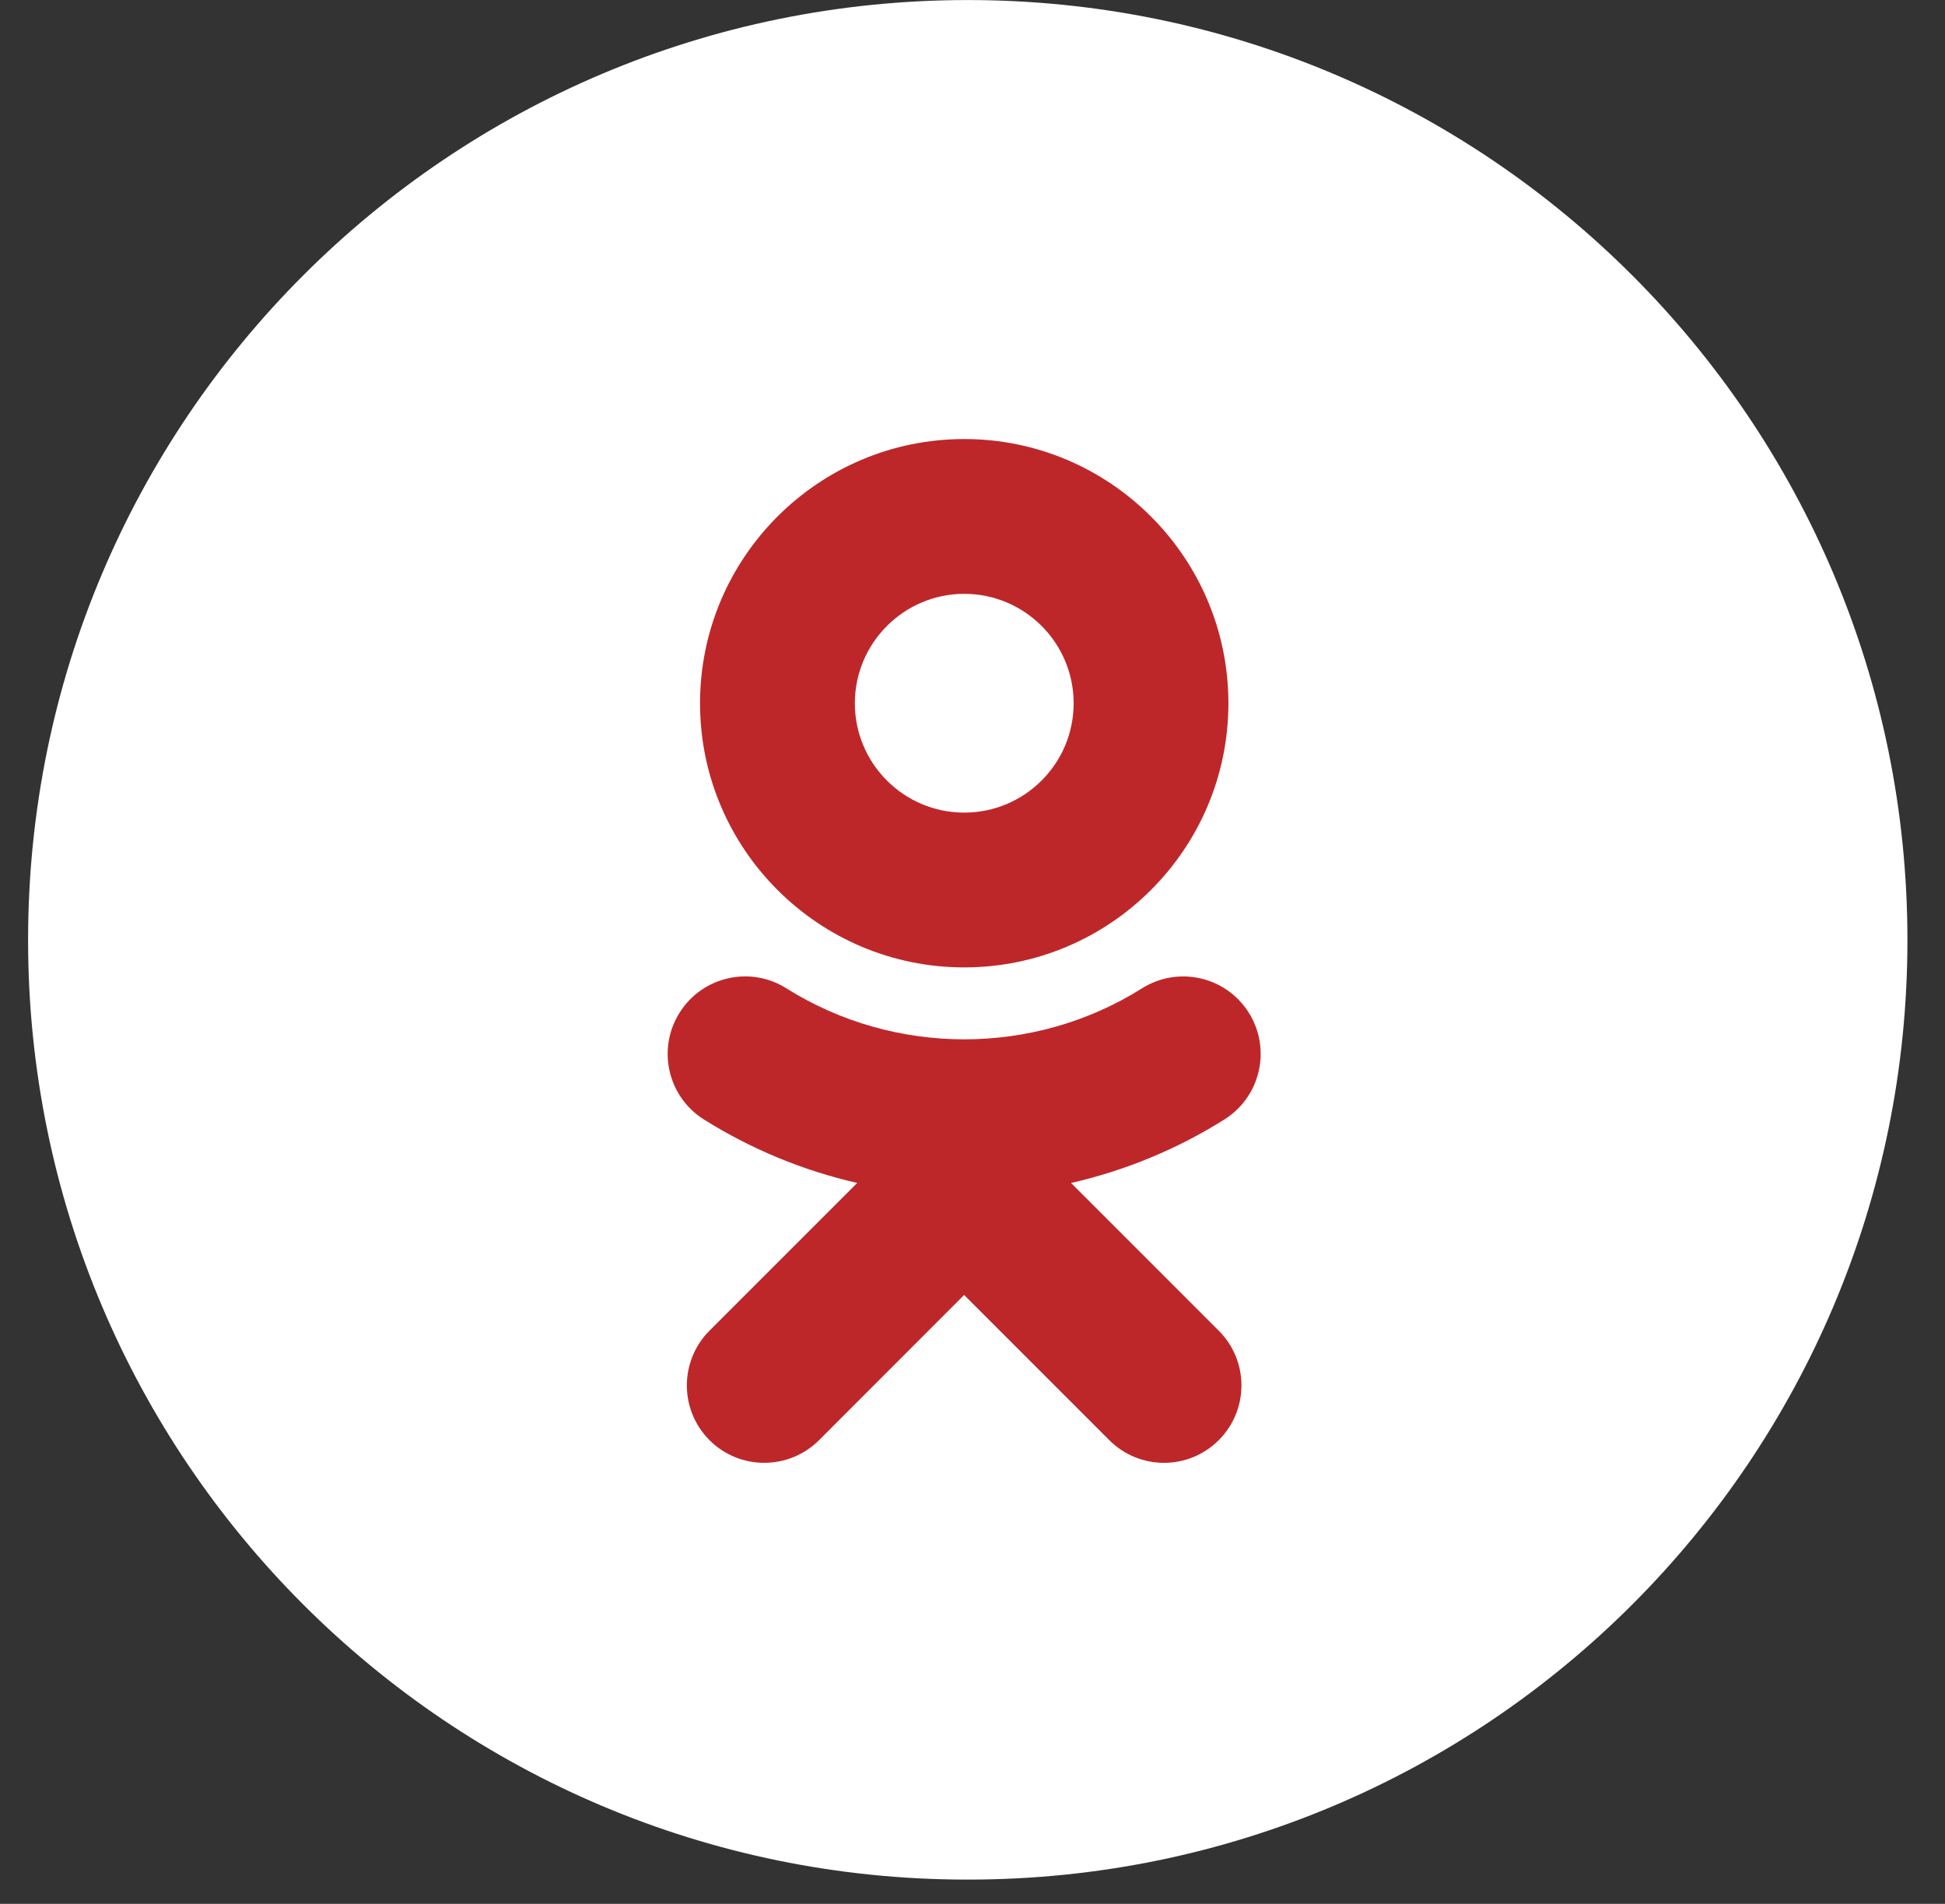 <svg width="47" height="46" viewBox="0 0 47 46" fill="none" xmlns="http://www.w3.org/2000/svg">
<rect x="0" y="0" width="47" height="46" fill="#333333" stroke="none"/>
<path d="M23.374 45.414H23.396C35.931 45.414 46.092 35.252 46.092 22.719V22.708C46.092 10.167 35.926 0.001 23.385 0.001C10.844 0.001 0.679 10.167 0.679 22.708V22.719C0.679 35.254 10.841 45.414 23.374 45.414Z" fill="white"/>
<path d="M23.3 23.374C26.822 23.374 29.684 20.512 29.684 16.992C29.684 13.472 26.822 10.608 23.3 10.608C19.778 10.608 16.916 13.472 16.916 16.992C16.916 20.512 19.78 23.374 23.3 23.374ZM23.3 14.348C24.759 14.348 25.944 15.533 25.944 16.992C25.944 18.451 24.759 19.634 23.3 19.634C21.841 19.634 20.657 18.447 20.657 16.992C20.657 15.537 21.843 14.348 23.3 14.348Z" fill="#BE2729"/>
<path d="M25.883 28.582C27.182 28.285 28.435 27.772 29.589 27.047C30.463 26.496 30.726 25.341 30.176 24.468C29.627 23.593 28.472 23.33 27.597 23.879C24.983 25.524 21.616 25.522 19.001 23.879C18.126 23.328 16.972 23.593 16.422 24.468C15.871 25.343 16.134 26.496 17.007 27.047C18.162 27.772 19.415 28.285 20.714 28.582L17.145 32.151C16.415 32.881 16.415 34.066 17.145 34.797C17.51 35.162 17.988 35.344 18.468 35.344C18.947 35.344 19.425 35.162 19.792 34.797L23.298 31.289L26.806 34.797C27.536 35.527 28.719 35.527 29.45 34.797C30.182 34.066 30.182 32.881 29.45 32.151L25.881 28.582H25.883Z" fill="#BE2729"/>
</svg>
